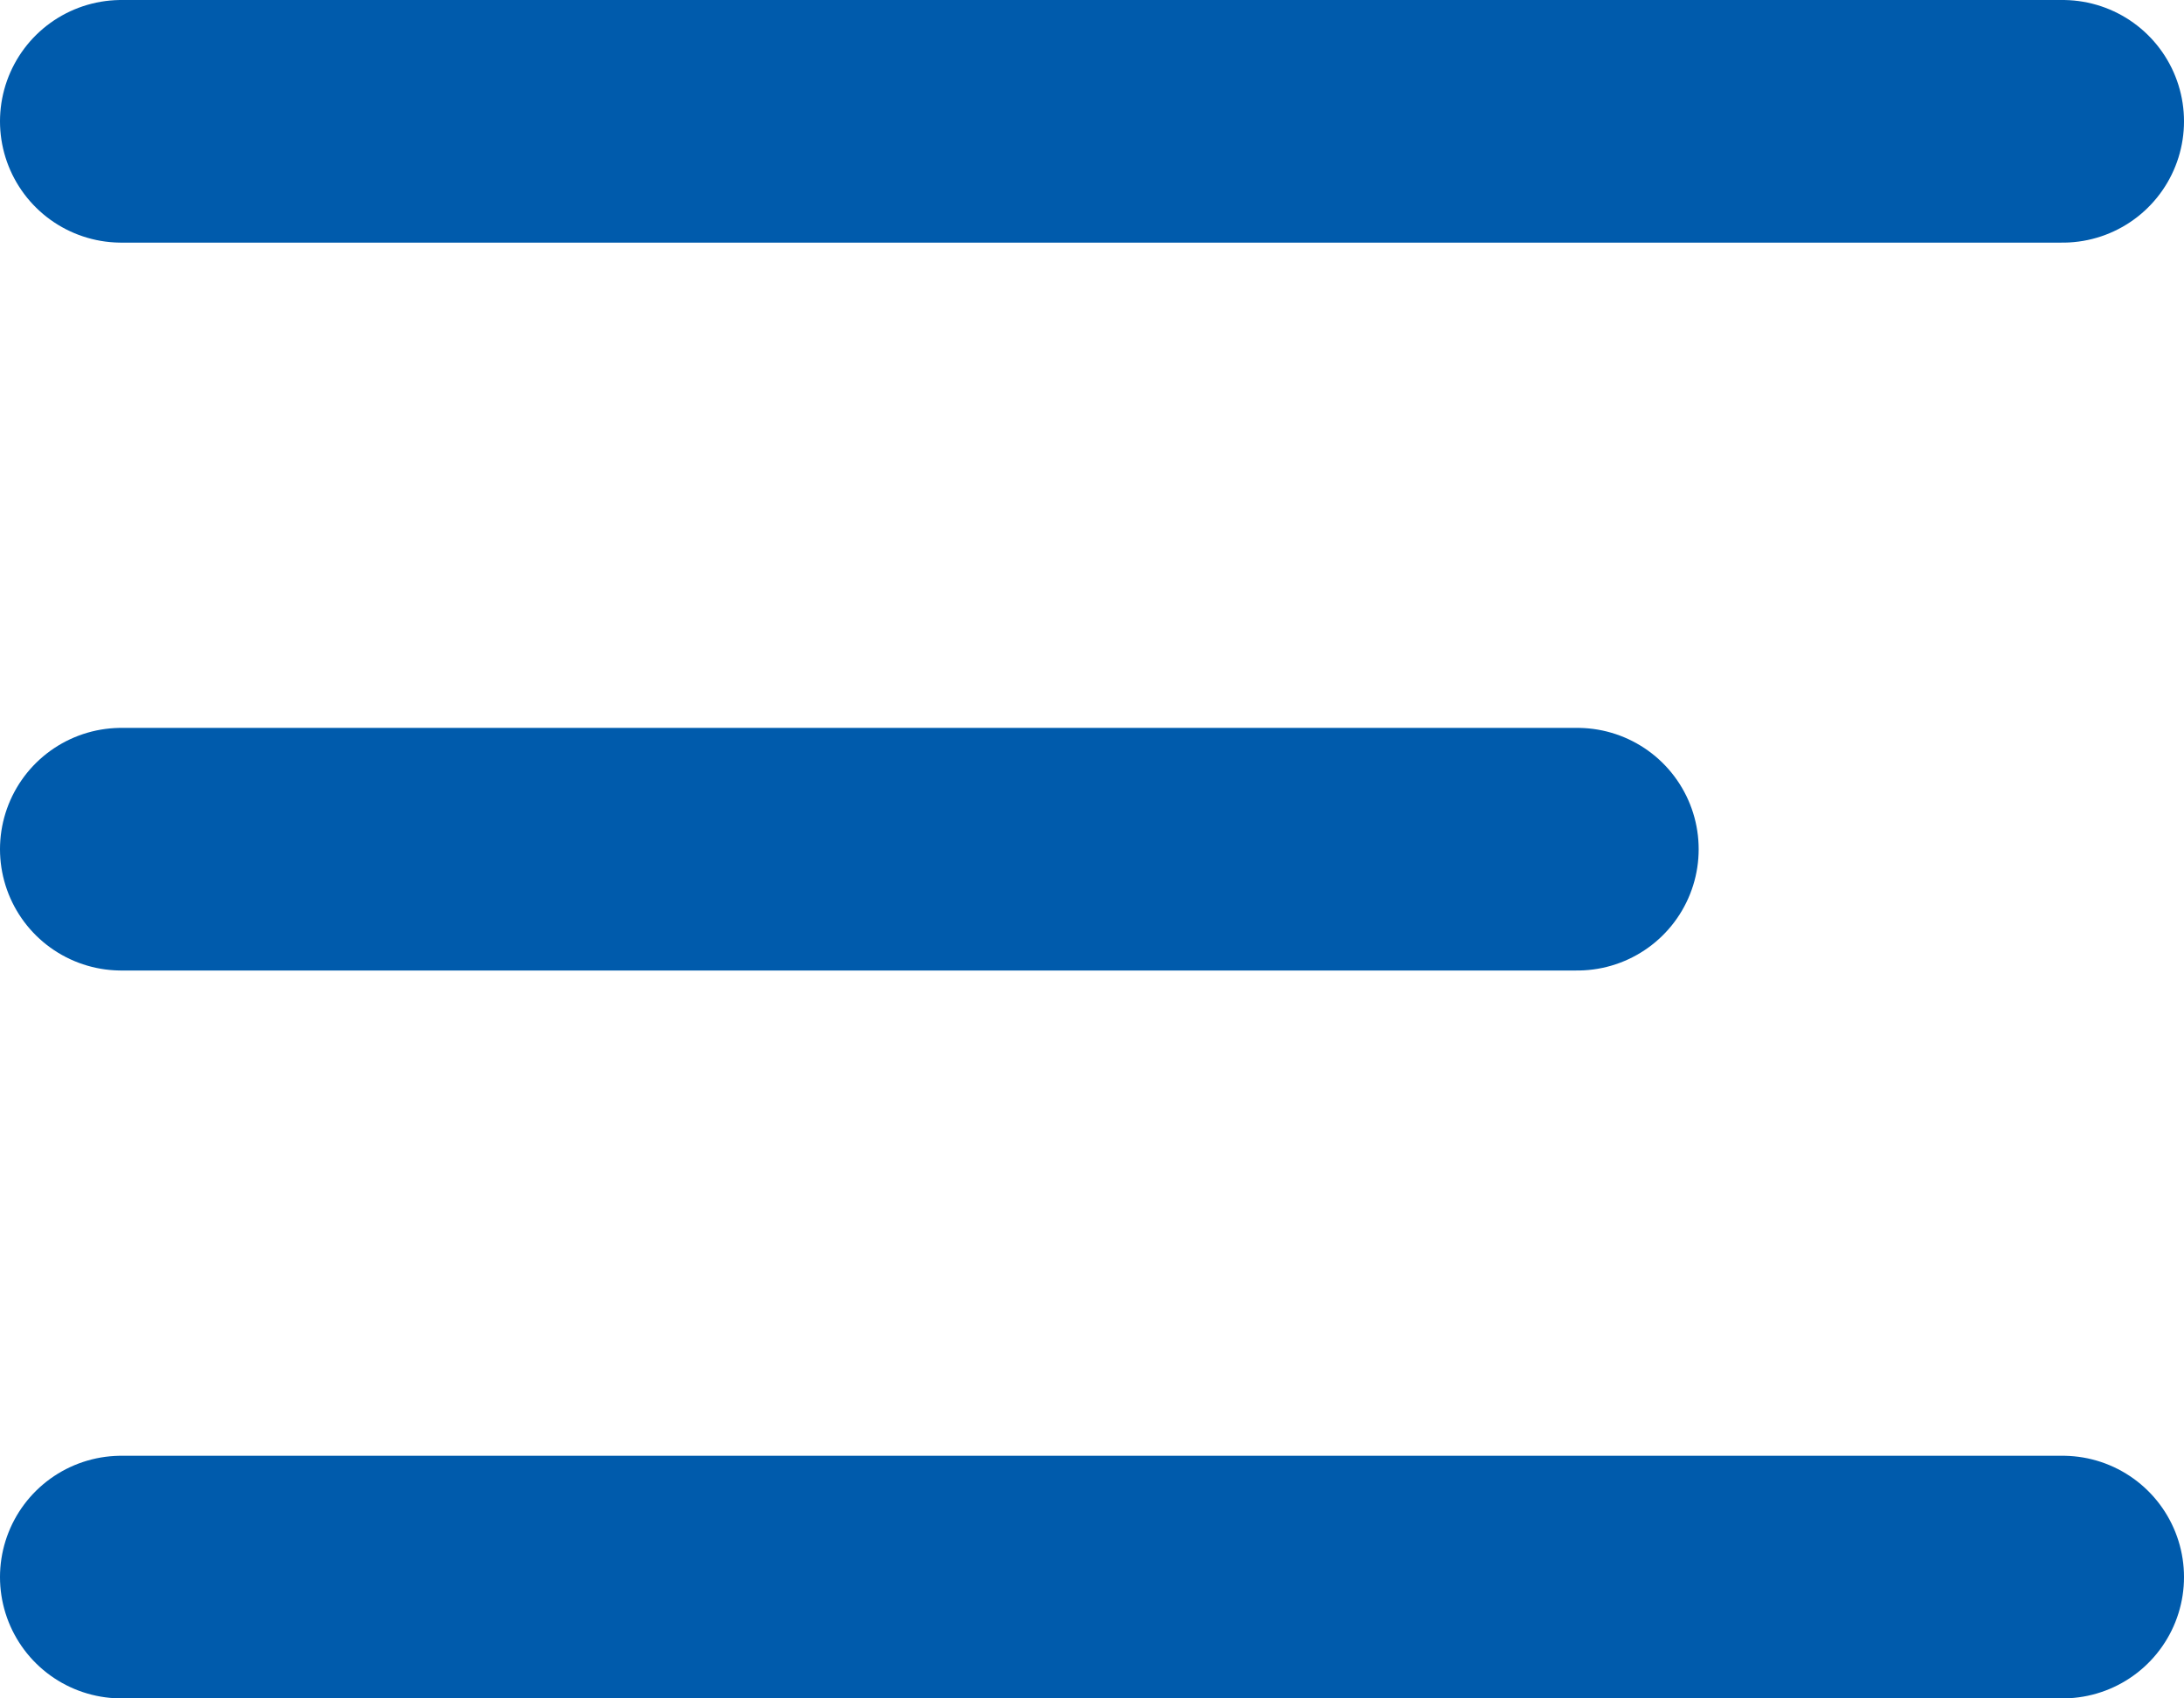 <svg xmlns="http://www.w3.org/2000/svg" width="18" height="14" viewBox="0 0 18 14">
  <g id="Hamburger_Menu" data-name="Hamburger Menu" transform="translate(1 1)">
    <path id="Path_4257" data-name="Path 4257" d="M23.578,9h-16" transform="translate(-7.578 -9)" fill="none" stroke="#005bac" stroke-linecap="round" stroke-width="2"/>
    <path id="Path_4258" data-name="Path 4258" d="M19.578,15h-12" transform="translate(-7.578 -9)" fill="none" stroke="#005bac" stroke-linecap="round" stroke-width="2"/>
    <path id="Path_4259" data-name="Path 4259" d="M23.578,21h-16" transform="translate(-7.578 -9)" fill="none" stroke="#005bac" stroke-linecap="round" stroke-width="2"/>
  </g>
</svg>
